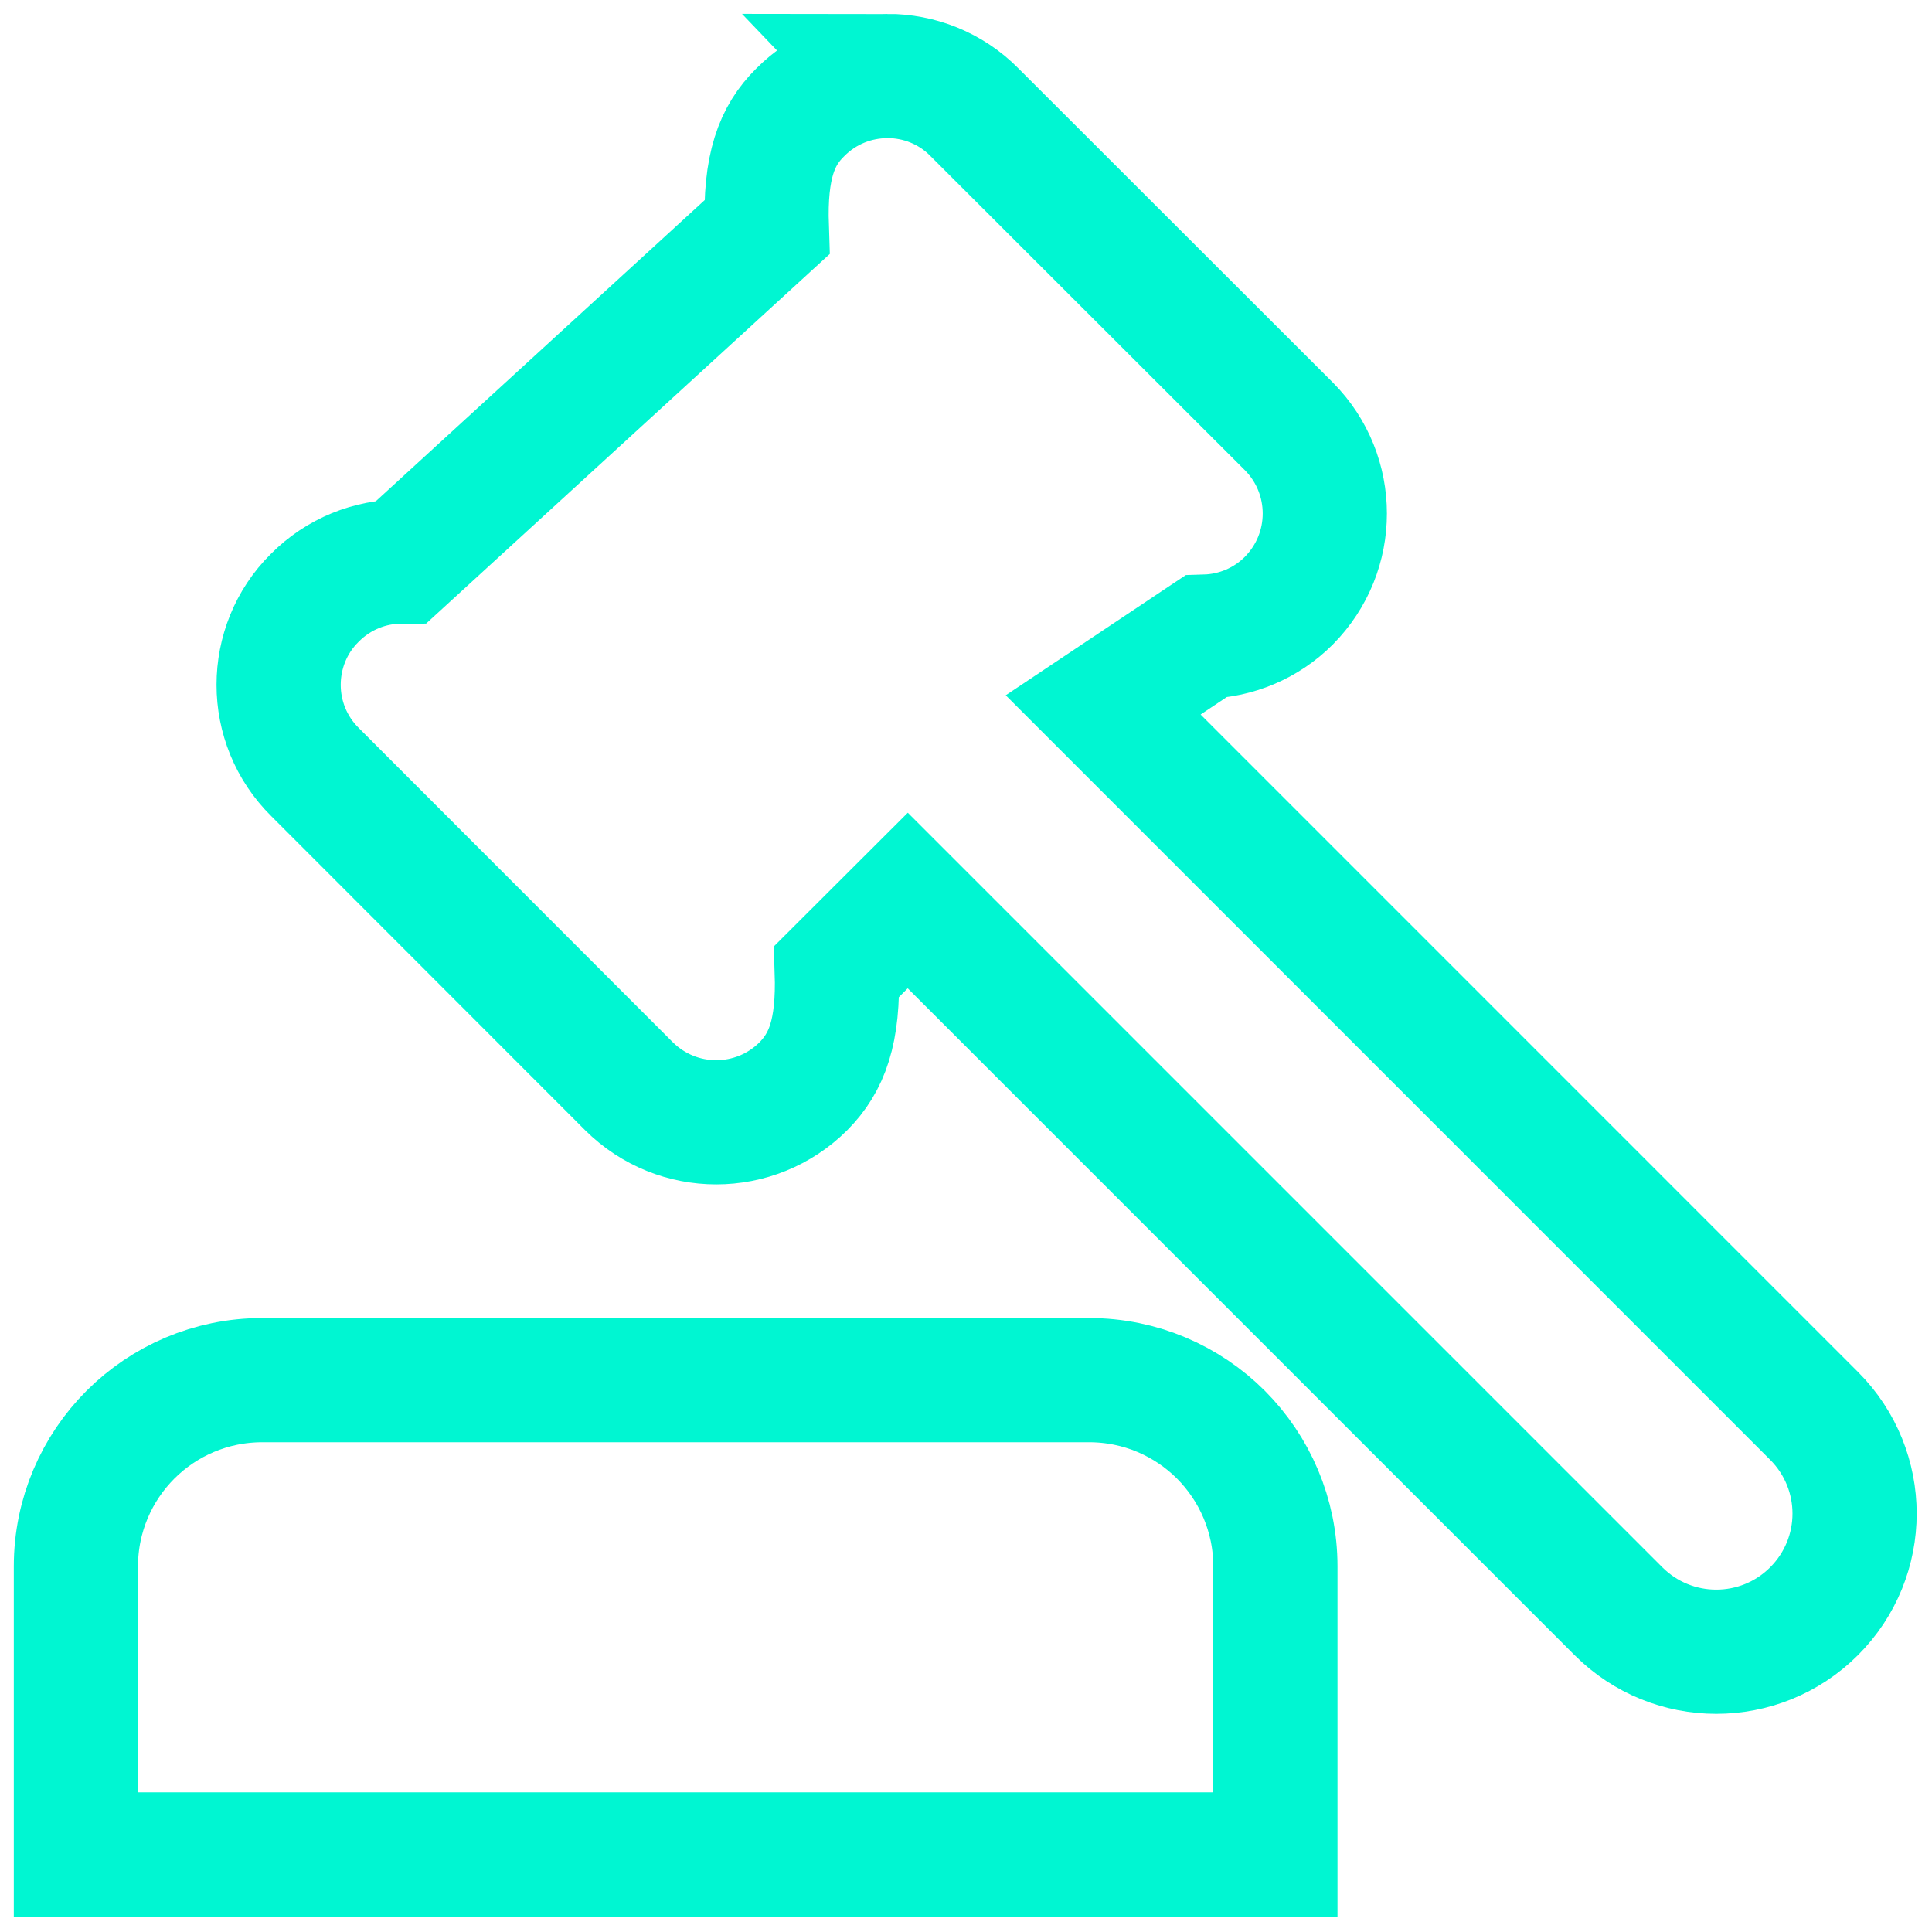 <svg xmlns="http://www.w3.org/2000/svg" width="28" height="28" viewBox="0 0 28 28">
    <g fill="none" fill-rule="evenodd">
        <g fill-rule="nonzero" stroke="#00F6D2" stroke-width="1.8">
            <g>
                <g>
                    <path d="M13.784 18.002c.746 0 1.421.302 1.91.79.488.49.79 1.165.79 1.91h0v4.174H-.9v-4.174c0-.745.302-1.42.791-1.91.489-.488 1.164-.79 1.91-.79h0zM10.86-.899c.46 0 .918.176 1.262.525h0l4.56 4.556c.346.35.518.805.518 1.26 0 .455-.172.91-.522 1.264-.332.332-.767.507-1.207.52h0l-1.483.99L24.291 18.52c.391.391.587.904.587 1.416 0 .512-.196 1.024-.587 1.415-.391.391-.904.587-1.418.587-.513 0-1.026-.196-1.417-.587h0l-10.3-10.3-1.029 1.027c.028.877-.143 1.32-.484 1.665-.348.347-.805.522-1.263.522-.456 0-.912-.173-1.265-.523h0L2.566 9.19c-.352-.348-.528-.807-.528-1.265 0-.458.176-.917.522-1.259.348-.352.807-.528 1.265-.528h0l5.288-4.842c-.03-.886.145-1.332.482-1.665.349-.353.807-.529 1.266-.529z" transform="translate(-21 -212) translate(21 212) translate(2 2)"/>
                </g>
            </g>
        </g>
    </g>
</svg>
